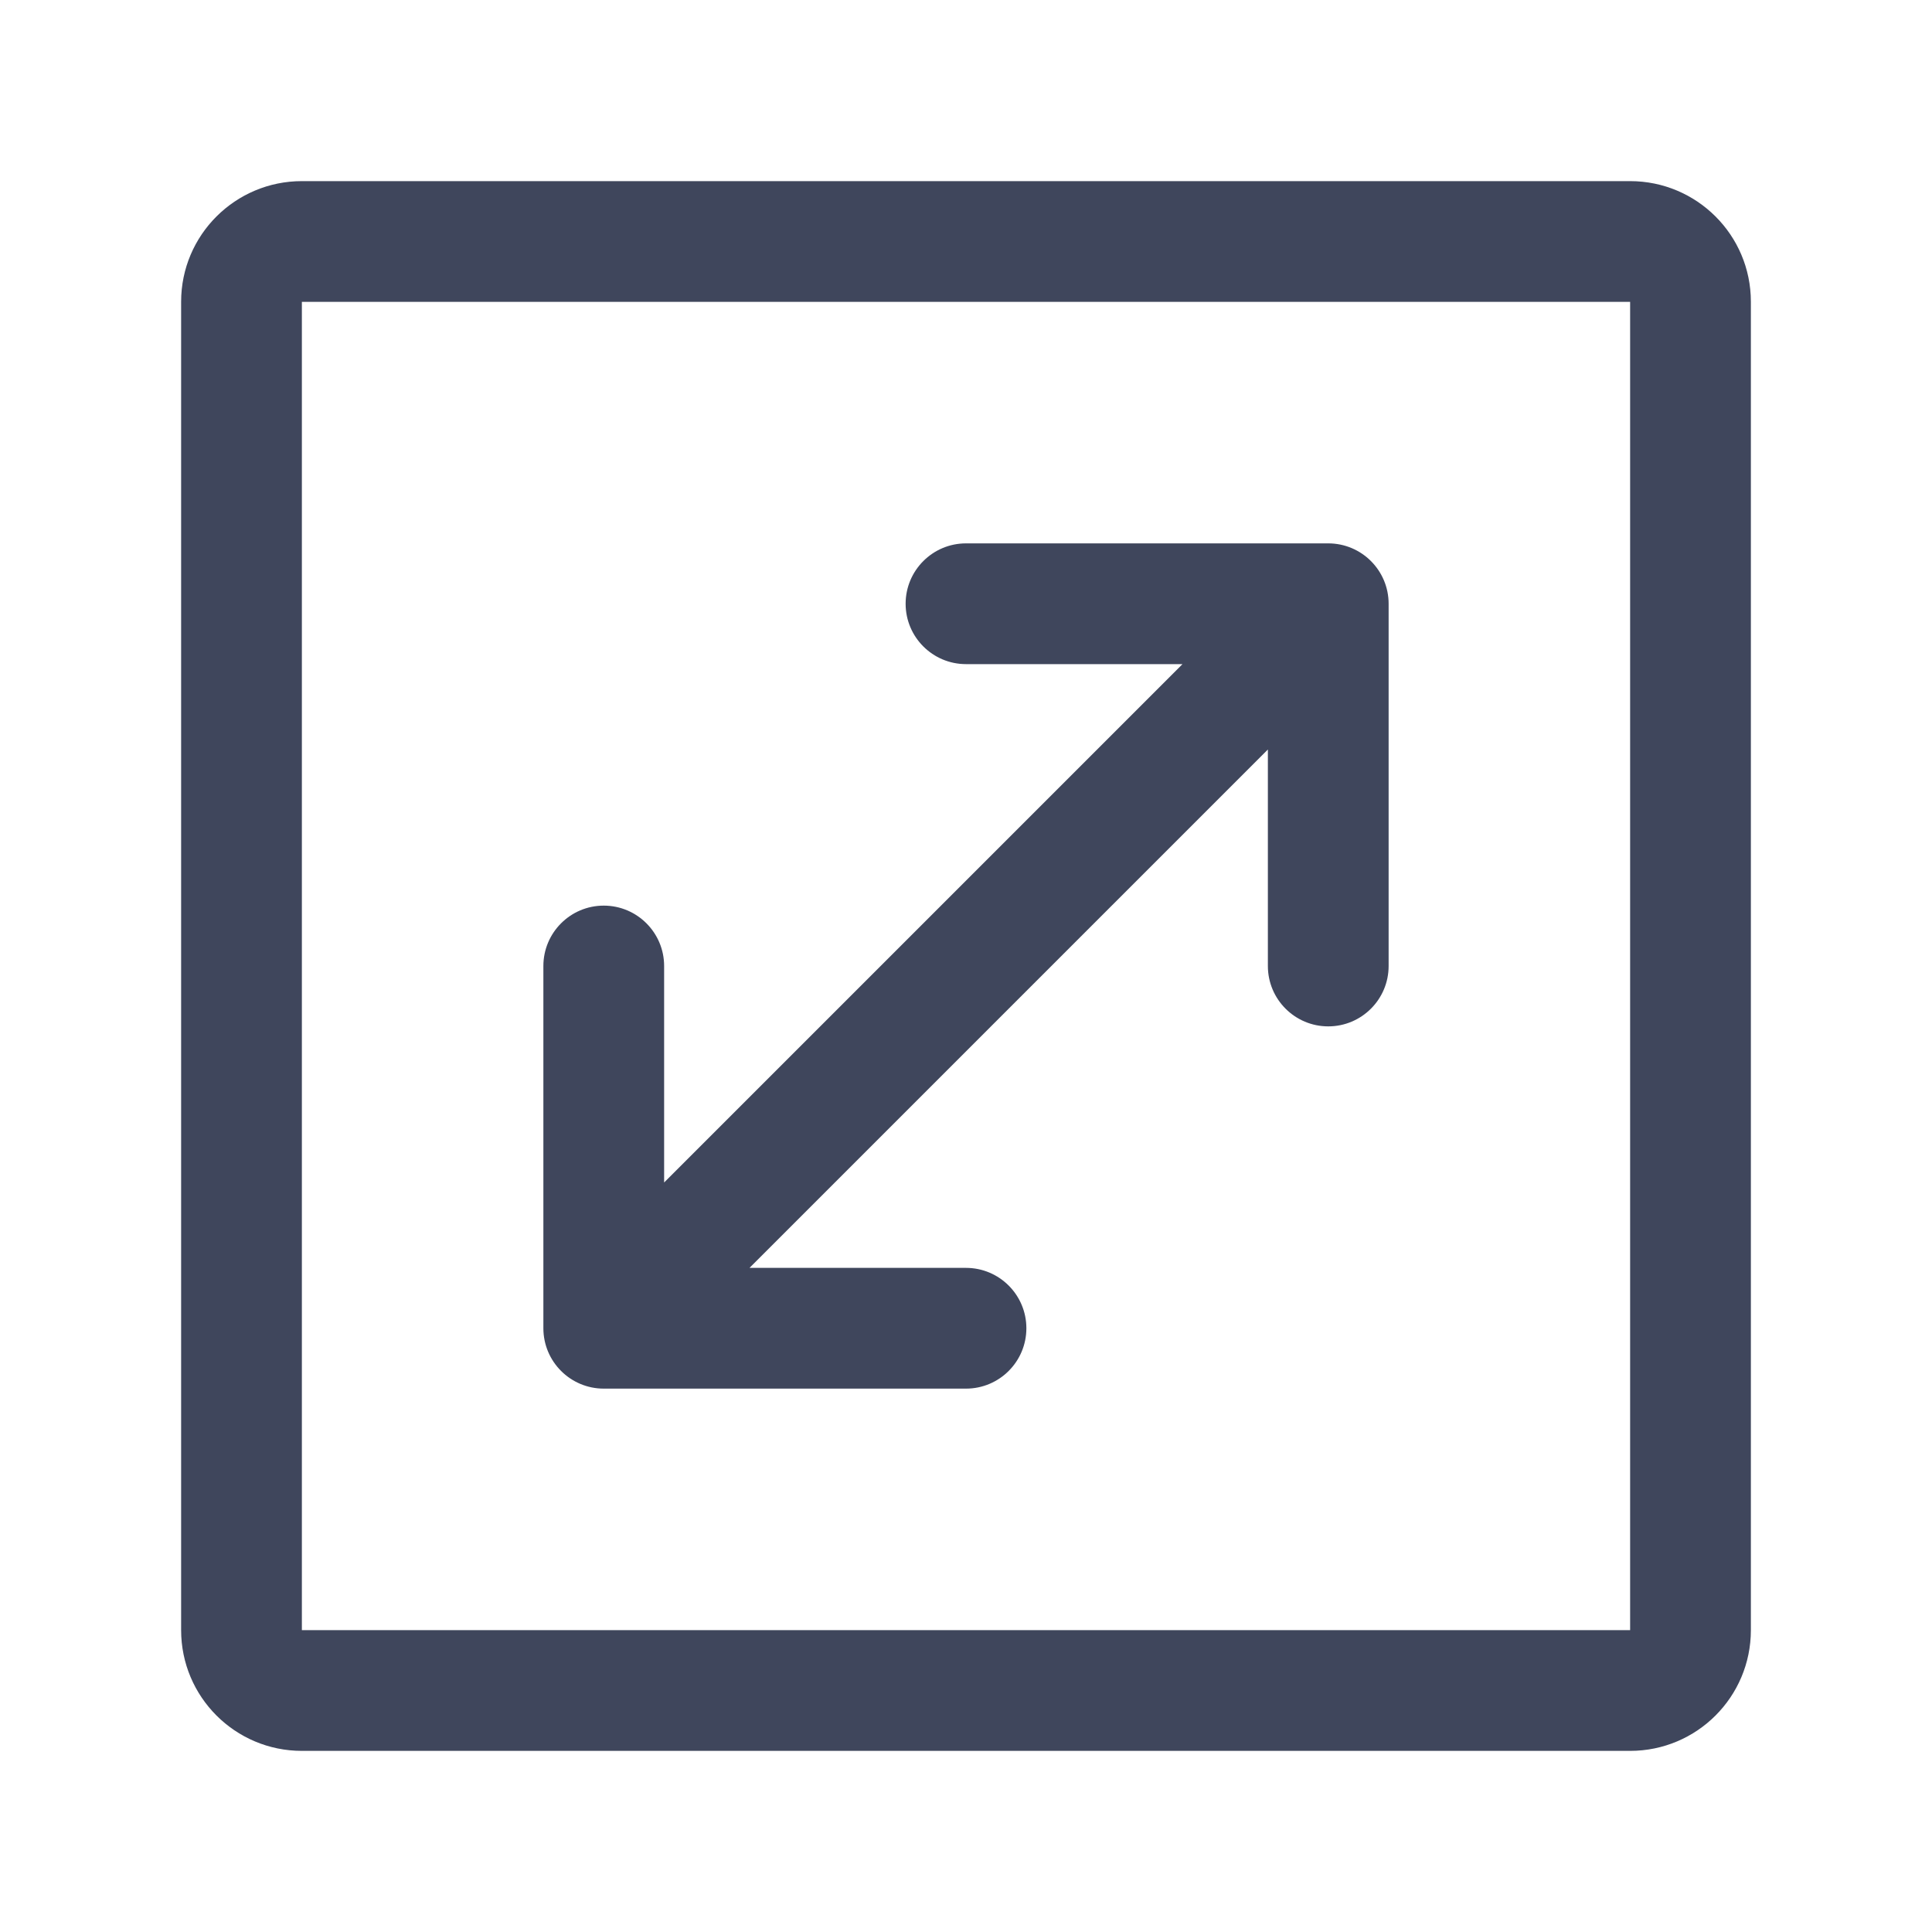 <svg width="16" height="16" viewBox="0 0 16 16" fill="none" xmlns="http://www.w3.org/2000/svg">
<path fill-rule="evenodd" clip-rule="evenodd" d="M2.5 1.5C1.949 1.5 1.5 1.946 1.5 2.499V2.522V2.545V2.569V2.592V2.615V2.638V2.661V2.685V2.708V2.731V2.754V2.778V2.801V2.825V2.848V2.872V2.895V2.919V2.942V2.966V2.99V3.013V3.037V3.061V3.085V3.109V3.132V3.156V3.18V3.204V3.228V3.252V3.276V3.3V3.324V3.348V3.372V3.396V3.42V3.445V3.469V3.493V3.517V3.542V3.566V3.59V3.615V3.639V3.663V3.688V3.712V3.737V3.761V3.786V3.81V3.835V3.859V3.884V3.908V3.933V3.958V3.982V4.007V4.032V4.056V4.081V4.106V4.131V4.156V4.18V4.205V4.23V4.255V4.28V4.305V4.33V4.355V4.38V4.405V4.429V4.454V4.48V4.505V4.53V4.555V4.58V4.605V4.63V4.655V4.68V4.705V4.73V4.756V4.781V4.806V4.831V4.856V4.882V4.907V4.932V4.957V4.983V5.008V5.033V5.058V5.084V5.109V5.134V5.16V5.185V5.21V5.236V5.261V5.287V5.312V5.337V5.363V5.388V5.413V5.439V5.464V5.49V5.515V5.541V5.566V5.591V5.617V5.642V5.668V5.693V5.719V5.744V5.77V5.795V5.821V5.846V5.872V5.897V5.923V5.948V5.974V5.999V6.025V6.05V6.076V6.101V6.127V6.152V6.178V6.203V6.228V6.254V6.279V6.305V6.33V6.356V6.381V6.407V6.432V6.458V6.483V6.509V6.534V6.56V6.585V6.611V6.636V6.661V6.687V6.712V6.738V6.763V6.788V6.814V6.839V6.865V6.89V6.915V6.941V6.966V6.991V7.017V7.042V7.067V7.093V7.118V7.143V7.169V7.194V7.219V7.244V7.27V7.295V7.32V7.345V7.371V7.396V7.421V7.446V7.471V7.496V7.521V7.547V7.572V7.597V7.622V7.647V7.672V7.697V7.722V7.747V7.772V7.797V7.822V7.847V7.872V7.896V7.921V7.946V7.971V7.996V8.021V8.046V8.07V8.095V8.12V8.144V8.169V8.194V8.219V8.243V8.268V8.292V8.317V8.342V8.366V8.391V8.415V8.44V8.464V8.488V8.513V8.537V8.562V8.586V8.61V8.634V8.659V8.683V8.707V8.731V8.756V8.78V8.804V8.828V8.852V8.876V8.9V8.924V8.948V8.972V8.996V9.02V9.044V9.067V9.091V9.115V9.139V9.162V9.186V9.21V9.233V9.257V9.28V9.304V9.328V9.351V9.374V9.398V9.421V9.445V9.468V9.491V9.514V9.538V9.561V9.584V9.607V9.63V9.653V9.676V9.699V9.722V9.745V9.768V9.791V9.814V9.836V9.859V9.882V9.904V9.927V9.95V9.972V9.995V10.017V10.04V10.062V10.084V10.107V10.129V10.151V10.173V10.196V10.218V10.24V10.262V10.284V10.306V10.328V10.35V10.371V10.393V10.415V10.437V10.459V10.48V10.502V10.523V10.545V10.566V10.588V10.609V10.63V10.652V10.673V10.694V10.715V10.736V10.757V10.778V10.799V10.82V10.841V10.862V10.883V10.903V10.924V10.945V10.965V10.986V11.007V11.027V11.047V11.068V11.088V11.108V11.128V11.149V11.169V11.189V11.209V11.229V11.249V11.268V11.288V11.308V11.328V11.347V11.367V11.386V11.406V11.425V11.445V11.464V11.483V11.502V11.522V11.541V11.56V11.579V11.598V11.617V11.635V11.654V11.673V11.692V11.71V11.729V11.747V11.766V11.784V11.802V11.821V11.839V11.857V11.875V11.893V11.911V11.929V11.947V11.964V11.982V12V12.018V12.035V12.053V12.07V12.087V12.105V12.122V12.139V12.156V12.173V12.19V12.207V12.224V12.241V12.257V12.274V12.291V12.307V12.324V12.34V12.356V12.373V12.389V12.405V12.421V12.437V12.453V12.469V12.485V12.5V12.516V12.532V12.547V12.563V12.578V12.593V12.609V12.624V12.639V12.654V12.669V12.684V12.699V12.713V12.728V12.743V12.757V12.772V12.786V12.8V12.815V12.829V12.843V12.857V12.871V12.885V12.899V12.913V12.926V12.94V12.953V12.967V12.98V12.993V13.007V13.02V13.033V13.046V13.059V13.072V13.084V13.097V13.11V13.122V13.135V13.147V13.159V13.172V13.184V13.196V13.208V13.22V13.232V13.243V13.255V13.266V13.278V13.289V13.301V13.312V13.323V13.334V13.345V13.356V13.367V13.378V13.388V13.399V13.409V13.42V13.43V13.441V13.451V13.461V13.471V13.481V13.49V13.5C1.5 14.053 1.948 14.5 2.5 14.5H13.5C14.052 14.5 14.5 14.053 14.5 13.5V13.49V13.481V13.471V13.461V13.451V13.441V13.43V13.42V13.409V13.399V13.388V13.378V13.367V13.356V13.345V13.334V13.323V13.312V13.301V13.289V13.278V13.266V13.255V13.243V13.232V13.22V13.208V13.196V13.184V13.172V13.159V13.147V13.135V13.122V13.11V13.097V13.084V13.072V13.059V13.046V13.033V13.02V13.007V12.993V12.98V12.967V12.953V12.94V12.926V12.913V12.899V12.885V12.871V12.857V12.843V12.829V12.815V12.8V12.786V12.772V12.757V12.743V12.728V12.713V12.699V12.684V12.669V12.654V12.639V12.624V12.609V12.593V12.578V12.563V12.547V12.532V12.516V12.5V12.485V12.469V12.453V12.437V12.421V12.405V12.389V12.373V12.356V12.34V12.324V12.307V12.291V12.274V12.257V12.241V12.224V12.207V12.19V12.173V12.156V12.139V12.122V12.105V12.087V12.07V12.053V12.035V12.018V12V11.982V11.964V11.947V11.929V11.911V11.893V11.875V11.857V11.839V11.821V11.802V11.784V11.766V11.747V11.729V11.71V11.692V11.673V11.654V11.635V11.617V11.598V11.579V11.56V11.541V11.522V11.502V11.483V11.464V11.445V11.425V11.406V11.386V11.367V11.347V11.328V11.308V11.288V11.268V11.249V11.229V11.209V11.189V11.169V11.149V11.128V11.108V11.088V11.068V11.047V11.027V11.007V10.986V10.965V10.945V10.924V10.903V10.883V10.862V10.841V10.82V10.799V10.778V10.757V10.736V10.715V10.694V10.673V10.652V10.63V10.609V10.588V10.566V10.545V10.523V10.502V10.48V10.459V10.437V10.415V10.393V10.371V10.35V10.328V10.306V10.284V10.262V10.24V10.218V10.196V10.173V10.151V10.129V10.107V10.084V10.062V10.04V10.017V9.995V9.972V9.95V9.927V9.904V9.882V9.859V9.836V9.814V9.791V9.768V9.745V9.722V9.699V9.676V9.653V9.63V9.607V9.584V9.561V9.538V9.514V9.491V9.468V9.445V9.421V9.398V9.374V9.351V9.328V9.304V9.28V9.257V9.233V9.21V9.186V9.162V9.139V9.115V9.091V9.067V9.044V9.02V8.996V8.972V8.948V8.924V8.9V8.876V8.852V8.828V8.804V8.78V8.756V8.731V8.707V8.683V8.659V8.634V8.61V8.586V8.562V8.537V8.513V8.488V8.464V8.44V8.415V8.391V8.366V8.342V8.317V8.292V8.268V8.243V8.219V8.194V8.169V8.144V8.12V8.095V8.07V8.046V8.021V7.996V7.971V7.946V7.921V7.896V7.872V7.847V7.822V7.797V7.772V7.747V7.722V7.697V7.672V7.647V7.622V7.597V7.572V7.547V7.521V7.496V7.471V7.446V7.421V7.396V7.371V7.345V7.32V7.295V7.27V7.244V7.219V7.194V7.169V7.143V7.118V7.093V7.067V7.042V7.017V6.991V6.966V6.941V6.915V6.89V6.865V6.839V6.814V6.788V6.763V6.738V6.712V6.687V6.661V6.636V6.611V6.585V6.56V6.534V6.509V6.483V6.458V6.432V6.407V6.381V6.356V6.33V6.305V6.279V6.254V6.228V6.203V6.178V6.152V6.127V6.101V6.076V6.05V6.025V5.999V5.974V5.948V5.923V5.897V5.872V5.846V5.821V5.795V5.77V5.744V5.719V5.693V5.668V5.642V5.617V5.591V5.566V5.541V5.515V5.49V5.464V5.439V5.413V5.388V5.363V5.337V5.312V5.287V5.261V5.236V5.21V5.185V5.16V5.134V5.109V5.084V5.058V5.033V5.008V4.983V4.957V4.932V4.907V4.882V4.856V4.831V4.806V4.781V4.756V4.73V4.705V4.68V4.655V4.63V4.605V4.58V4.555V4.53V4.505V4.48V4.454V4.429V4.405V4.38V4.355V4.33V4.305V4.28V4.255V4.23V4.205V4.18V4.156V4.131V4.106V4.081V4.056V4.032V4.007V3.982V3.958V3.933V3.908V3.884V3.859V3.835V3.81V3.786V3.761V3.737V3.712V3.688V3.663V3.639V3.615V3.59V3.566V3.542V3.517V3.493V3.469V3.445V3.42V3.396V3.372V3.348V3.324V3.3V3.276V3.252V3.228V3.204V3.18V3.156V3.132V3.109V3.085V3.061V3.037V3.013V2.99V2.966V2.942V2.919V2.895V2.872V2.848V2.825V2.801V2.778V2.754V2.731V2.708V2.685V2.661V2.638V2.615V2.592V2.569V2.545V2.522V2.499C14.5 1.946 14.051 1.5 13.5 1.5H2.5ZM2.5 2.522V2.499L2.5 2.5H13.5V2.522V2.545V2.569V2.592V2.615V2.638V2.661V2.685V2.708V2.731V2.754V2.778V2.801V2.825V2.848V2.872V2.895V2.919V2.942V2.966V2.99V3.013V3.037V3.061V3.085V3.109V3.132V3.156V3.18V3.204V3.228V3.252V3.276V3.3V3.324V3.348V3.372V3.396V3.42V3.445V3.469V3.493V3.517V3.542V3.566V3.59V3.615V3.639V3.663V3.688V3.712V3.737V3.761V3.786V3.81V3.835V3.859V3.884V3.908V3.933V3.958V3.982V4.007V4.032V4.056V4.081V4.106V4.131V4.156V4.18V4.205V4.23V4.255V4.28V4.305V4.33V4.355V4.38V4.405V4.429V4.454V4.48V4.505V4.53V4.555V4.58V4.605V4.63V4.655V4.68V4.705V4.73V4.756V4.781V4.806V4.831V4.856V4.882V4.907V4.932V4.957V4.983V5.008V5.033V5.058V5.084V5.109V5.134V5.16V5.185V5.21V5.236V5.261V5.287V5.312V5.337V5.363V5.388V5.413V5.439V5.464V5.49V5.515V5.541V5.566V5.591V5.617V5.642V5.668V5.693V5.719V5.744V5.77V5.795V5.821V5.846V5.872V5.897V5.923V5.948V5.974V5.999V6.025V6.05V6.076V6.101V6.127V6.152V6.178V6.203V6.228V6.254V6.279V6.305V6.33V6.356V6.381V6.407V6.432V6.458V6.483V6.509V6.534V6.56V6.585V6.611V6.636V6.661V6.687V6.712V6.738V6.763V6.788V6.814V6.839V6.865V6.89V6.915V6.941V6.966V6.991V7.017V7.042V7.067V7.093V7.118V7.143V7.169V7.194V7.219V7.244V7.27V7.295V7.32V7.345V7.371V7.396V7.421V7.446V7.471V7.496V7.521V7.547V7.572V7.597V7.622V7.647V7.672V7.697V7.722V7.747V7.772V7.797V7.822V7.847V7.872V7.896V7.921V7.946V7.971V7.996V8.021V8.046V8.07V8.095V8.12V8.144V8.169V8.194V8.219V8.243V8.268V8.292V8.317V8.342V8.366V8.391V8.415V8.44V8.464V8.488V8.513V8.537V8.562V8.586V8.61V8.634V8.659V8.683V8.707V8.731V8.756V8.78V8.804V8.828V8.852V8.876V8.9V8.924V8.948V8.972V8.996V9.02V9.044V9.067V9.091V9.115V9.139V9.162V9.186V9.21V9.233V9.257V9.28V9.304V9.328V9.351V9.374V9.398V9.421V9.445V9.468V9.491V9.514V9.538V9.561V9.584V9.607V9.63V9.653V9.676V9.699V9.722V9.745V9.768V9.791V9.814V9.836V9.859V9.882V9.904V9.927V9.95V9.972V9.995V10.017V10.04V10.062V10.084V10.107V10.129V10.151V10.173V10.196V10.218V10.24V10.262V10.284V10.306V10.328V10.35V10.371V10.393V10.415V10.437V10.459V10.48V10.502V10.523V10.545V10.566V10.588V10.609V10.63V10.652V10.673V10.694V10.715V10.736V10.757V10.778V10.799V10.82V10.841V10.862V10.883V10.903V10.924V10.945V10.965V10.986V11.007V11.027V11.047V11.068V11.088V11.108V11.128V11.149V11.169V11.189V11.209V11.229V11.249V11.268V11.288V11.308V11.328V11.347V11.367V11.386V11.406V11.425V11.445V11.464V11.483V11.502V11.522V11.541V11.56V11.579V11.598V11.617V11.635V11.654V11.673V11.692V11.71V11.729V11.747V11.766V11.784V11.802V11.821V11.839V11.857V11.875V11.893V11.911V11.929V11.947V11.964V11.982V12V12.018V12.035V12.053V12.07V12.087V12.105V12.122V12.139V12.156V12.173V12.19V12.207V12.224V12.241V12.257V12.274V12.291V12.307V12.324V12.34V12.356V12.373V12.389V12.405V12.421V12.437V12.453V12.469V12.485V12.5V12.516V12.532V12.547V12.563V12.578V12.593V12.609V12.624V12.639V12.654V12.669V12.684V12.699V12.713V12.728V12.743V12.757V12.772V12.786V12.8V12.815V12.829V12.843V12.857V12.871V12.885V12.899V12.913V12.926V12.94V12.953V12.967V12.98V12.993V13.007V13.02V13.033V13.046V13.059V13.072V13.084V13.097V13.11V13.122V13.135V13.147V13.159V13.172V13.184V13.196V13.208V13.22V13.232V13.243V13.255V13.266V13.278V13.289V13.301V13.312V13.323V13.334V13.345V13.356V13.367V13.378V13.388V13.399V13.409V13.42V13.43V13.441V13.451V13.461V13.471V13.481V13.49V13.5H2.5L2.5 13.5V13.49V13.481V13.471V13.461V13.451V13.441V13.43V13.42V13.409V13.399V13.388V13.378V13.367V13.356V13.345V13.334V13.323V13.312V13.301V13.289V13.278V13.266V13.255V13.243V13.232V13.22V13.208V13.196V13.184V13.172V13.159V13.147V13.135V13.122V13.11V13.097V13.084V13.072V13.059V13.046V13.033V13.02V13.007V12.993V12.98V12.967V12.953V12.94V12.926V12.913V12.899V12.885V12.871V12.857V12.843V12.829V12.815V12.8V12.786V12.772V12.757V12.743V12.728V12.713V12.699V12.684V12.669V12.654V12.639V12.624V12.609V12.593V12.578V12.563V12.547V12.532V12.516V12.5V12.485V12.469V12.453V12.437V12.421V12.405V12.389V12.373V12.356V12.34V12.324V12.307V12.291V12.274V12.257V12.241V12.224V12.207V12.19V12.173V12.156V12.139V12.122V12.105V12.087V12.07V12.053V12.035V12.018V12V11.982V11.964V11.947V11.929V11.911V11.893V11.875V11.857V11.839V11.821V11.802V11.784V11.766V11.747V11.729V11.71V11.692V11.673V11.654V11.635V11.617V11.598V11.579V11.56V11.541V11.522V11.502V11.483V11.464V11.445V11.425V11.406V11.386V11.367V11.347V11.328V11.308V11.288V11.268V11.249V11.229V11.209V11.189V11.169V11.149V11.128V11.108V11.088V11.068V11.047V11.027V11.007V10.986V10.965V10.945V10.924V10.903V10.883V10.862V10.841V10.82V10.799V10.778V10.757V10.736V10.715V10.694V10.673V10.652V10.63V10.609V10.588V10.566V10.545V10.523V10.502V10.48V10.459V10.437V10.415V10.393V10.371V10.35V10.328V10.306V10.284V10.262V10.24V10.218V10.196V10.173V10.151V10.129V10.107V10.084V10.062V10.04V10.017V9.995V9.972V9.95V9.927V9.904V9.882V9.859V9.836V9.814V9.791V9.768V9.745V9.722V9.699V9.676V9.653V9.63V9.607V9.584V9.561V9.538V9.514V9.491V9.468V9.445V9.421V9.398V9.374V9.351V9.328V9.304V9.28V9.257V9.233V9.21V9.186V9.162V9.139V9.115V9.091V9.067V9.044V9.02V8.996V8.972V8.948V8.924V8.9V8.876V8.852V8.828V8.804V8.78V8.756V8.731V8.707V8.683V8.659V8.634V8.61V8.586V8.562V8.537V8.513V8.488V8.464V8.44V8.415V8.391V8.366V8.342V8.317V8.292V8.268V8.243V8.219V8.194V8.169V8.144V8.12V8.095V8.07V8.046V8.021V7.996V7.971V7.946V7.921V7.896V7.872V7.847V7.822V7.797V7.772V7.747V7.722V7.697V7.672V7.647V7.622V7.597V7.572V7.547V7.521V7.496V7.471V7.446V7.421V7.396V7.371V7.345V7.32V7.295V7.27V7.244V7.219V7.194V7.169V7.143V7.118V7.093V7.067V7.042V7.017V6.991V6.966V6.941V6.915V6.89V6.865V6.839V6.814V6.788V6.763V6.738V6.712V6.687V6.661V6.636V6.611V6.585V6.56V6.534V6.509V6.483V6.458V6.432V6.407V6.381V6.356V6.33V6.305V6.279V6.254V6.228V6.203V6.178V6.152V6.127V6.101V6.076V6.05V6.025V5.999V5.974V5.948V5.923V5.897V5.872V5.846V5.821V5.795V5.77V5.744V5.719V5.693V5.668V5.642V5.617V5.591V5.566V5.541V5.515V5.49V5.464V5.439V5.413V5.388V5.363V5.337V5.312V5.287V5.261V5.236V5.21V5.185V5.16V5.134V5.109V5.084V5.058V5.033V5.008V4.983V4.957V4.932V4.907V4.882V4.856V4.831V4.806V4.781V4.756V4.73V4.705V4.68V4.655V4.63V4.605V4.58V4.555V4.53V4.505V4.48V4.454V4.429V4.405V4.38V4.355V4.33V4.305V4.28V4.255V4.23V4.205V4.18V4.156V4.131V4.106V4.081V4.056V4.032V4.007V3.982V3.958V3.933V3.908V3.884V3.859V3.835V3.81V3.786V3.761V3.737V3.712V3.688V3.663V3.639V3.615V3.59V3.566V3.542V3.517V3.493V3.469V3.445V3.42V3.396V3.372V3.348V3.324V3.3V3.276V3.252V3.228V3.204V3.18V3.156V3.132V3.109V3.085V3.061V3.037V3.013V2.99V2.966V2.942V2.919V2.895V2.872V2.848V2.825V2.801V2.778V2.754V2.731V2.708V2.685V2.661V2.638V2.615V2.592V2.569V2.545V2.522ZM11 4.5H8C7.724 4.5 7.5 4.724 7.5 5C7.5 5.276 7.724 5.5 8 5.5H9.793L5.5 9.793V8C5.5 7.724 5.276 7.5 5 7.5C4.724 7.5 4.5 7.724 4.5 8L4.5 11C4.5 11.276 4.724 11.5 5 11.5H8C8.276 11.5 8.5 11.276 8.5 11C8.5 10.724 8.276 10.5 8 10.5H6.207L10.5 6.207V8C10.5 8.276 10.724 8.5 11 8.5C11.276 8.5 11.5 8.276 11.5 8V5C11.5 4.724 11.276 4.5 11 4.5Z" fill="#3F465C"/>
</svg>
